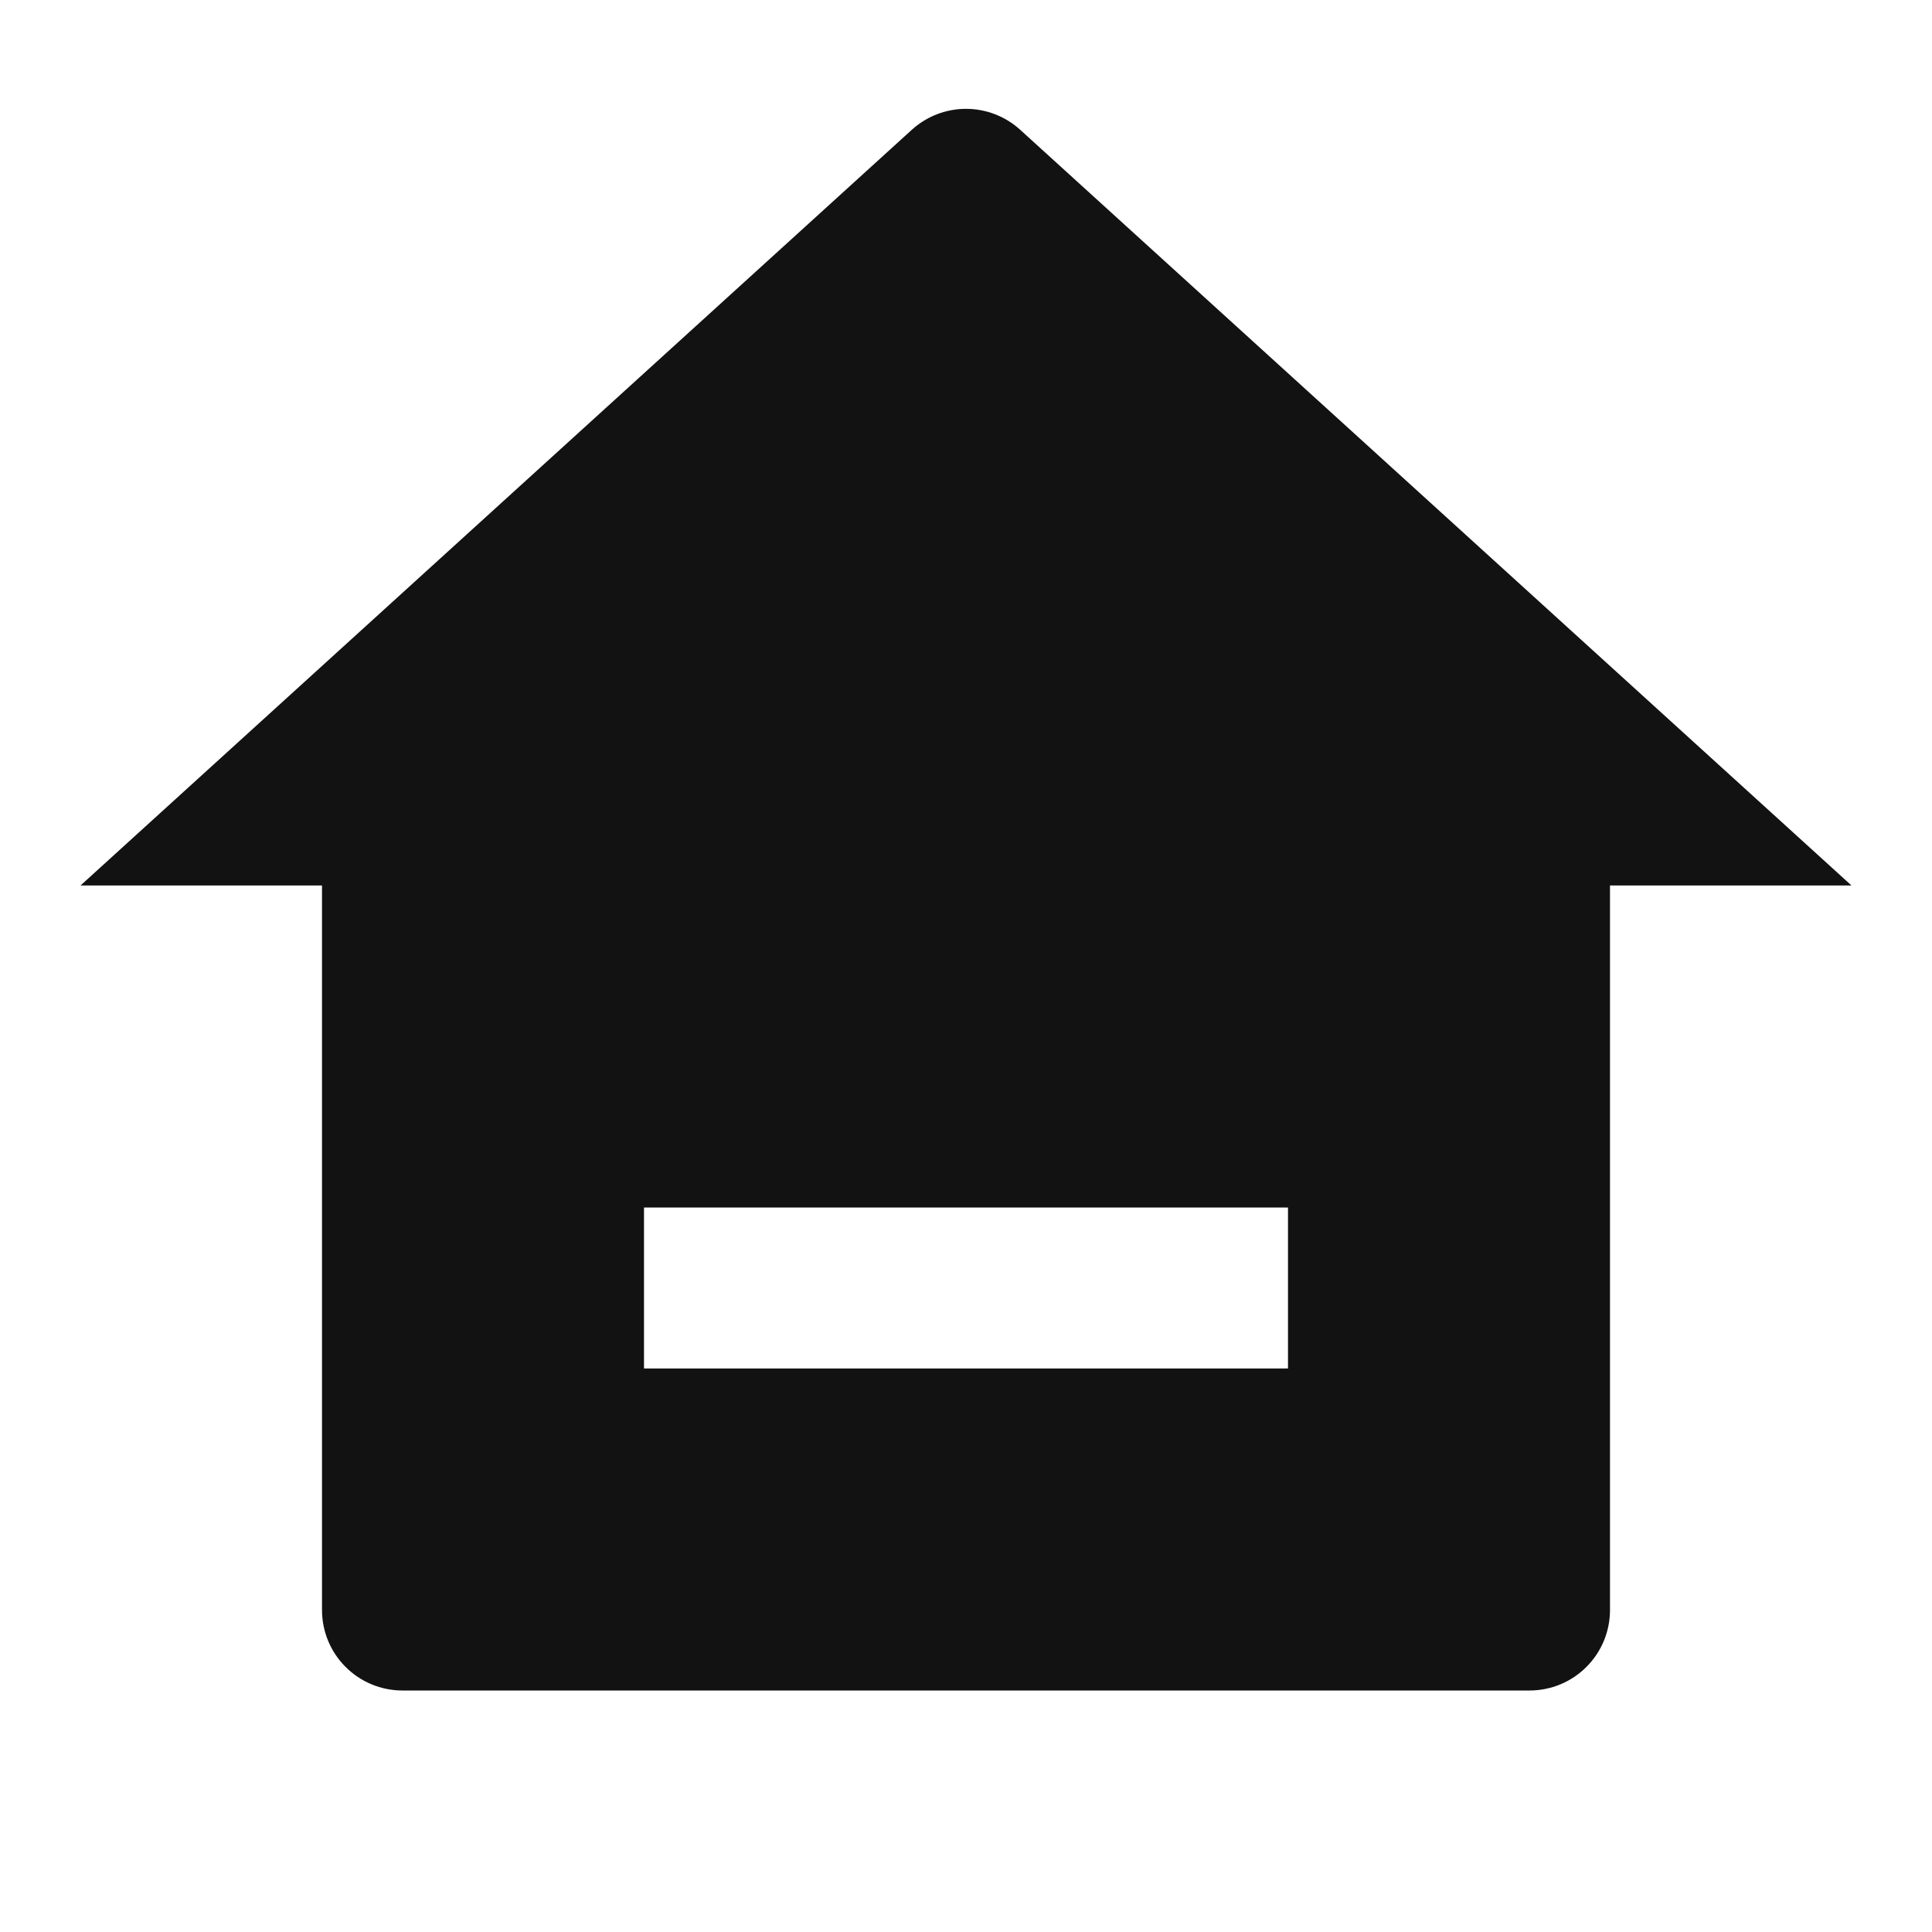<svg width="24" height="24" viewBox="0 0 24 24" fill="none" xmlns="http://www.w3.org/2000/svg">
<g id="home-3-fill" clip-path="url(#clip0_8_521)">
<g id="Group">
<path id="Vector" d="M20 20C20 20.265 19.895 20.52 19.707 20.707C19.52 20.895 19.265 21 19 21H5C4.735 21 4.48 20.895 4.293 20.707C4.105 20.52 4 20.265 4 20V11H1L11.327 1.612C11.511 1.445 11.751 1.352 12 1.352C12.249 1.352 12.489 1.445 12.673 1.612L23 11H20V20ZM8 15V17H16V15H8Z" fill="#121212"/>
</g>
</g>
<defs>
<clipPath id="clip0_8_521">
<rect width="24" height="24" fill="white"/>
</clipPath>
</defs>
</svg>

